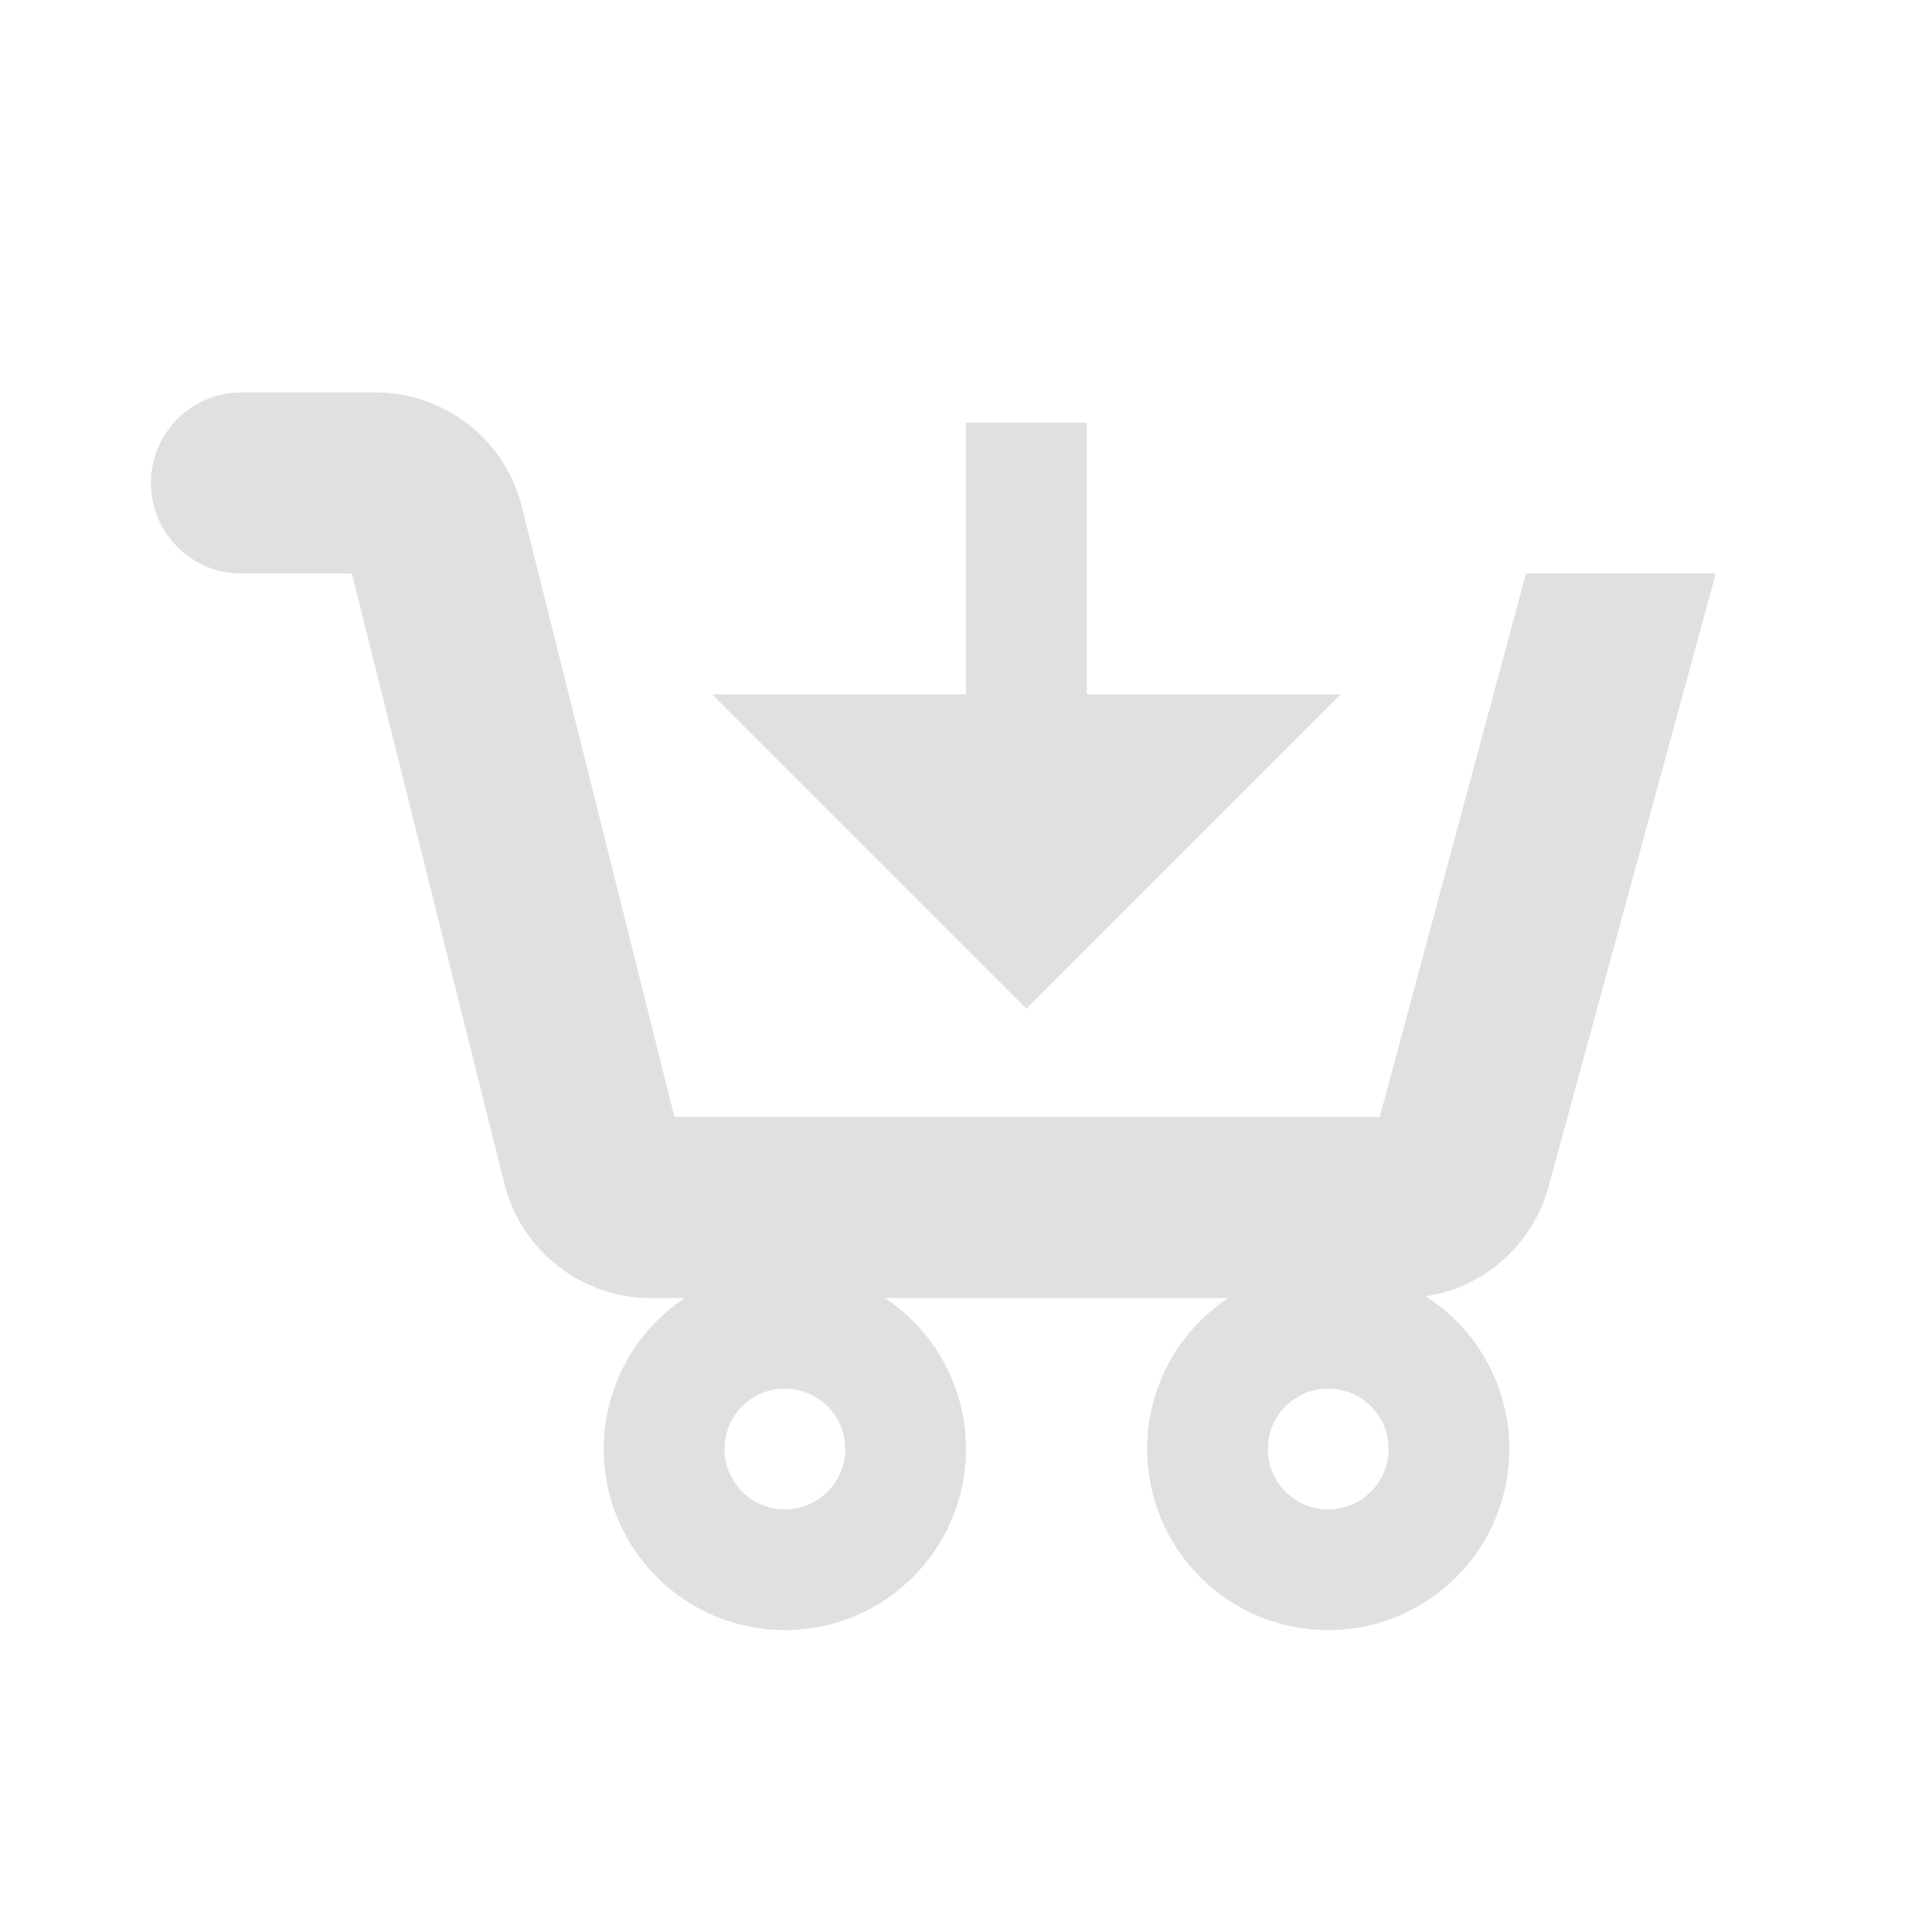 <?xml version="1.0" encoding="iso-8859-1"?>

<svg version="1.1" id="Layer_1" xmlns="http://www.w3.org/2000/svg" xmlns:xlink="http://www.w3.org/1999/xlink" 
	 viewBox="0 0 32 32" xml:space="preserve">
<circle style="fill:none;stroke:#E0E0E0;stroke-width:2;stroke-miterlimit:10;" cx="22" cy="24" r="2"/>
<circle style="fill:none;stroke:#E0E0E0;stroke-width:2;stroke-miterlimit:10;" cx="13" cy="24" r="2"/>
<path style="stroke:#E0E0E0;fill:#E0E0E0" d="M25.658,10l-2.422,9H10.781L8.159,8.515C7.937,7.625,7.137,7,6.219,7H4C3.448,7,3,7.448,3,8c0,0.552,0.448,1,1,1h2.219
	l2.621,10.485C9.063,20.375,9.863,21,10.781,21h12.455c0.902,0,1.692-0.604,1.93-1.474L27.764,10H25.658z"/>
<line style="fill:none;stroke:#E0E0E0;stroke-width:2;stroke-miterlimit:10;" x1="17" y1="7" x2="17" y2="13"/>
<polygon style="stroke:#E0E0E0;fill:#E0E0E0" points="21,12 17,16 13,12 "/>
</svg>
